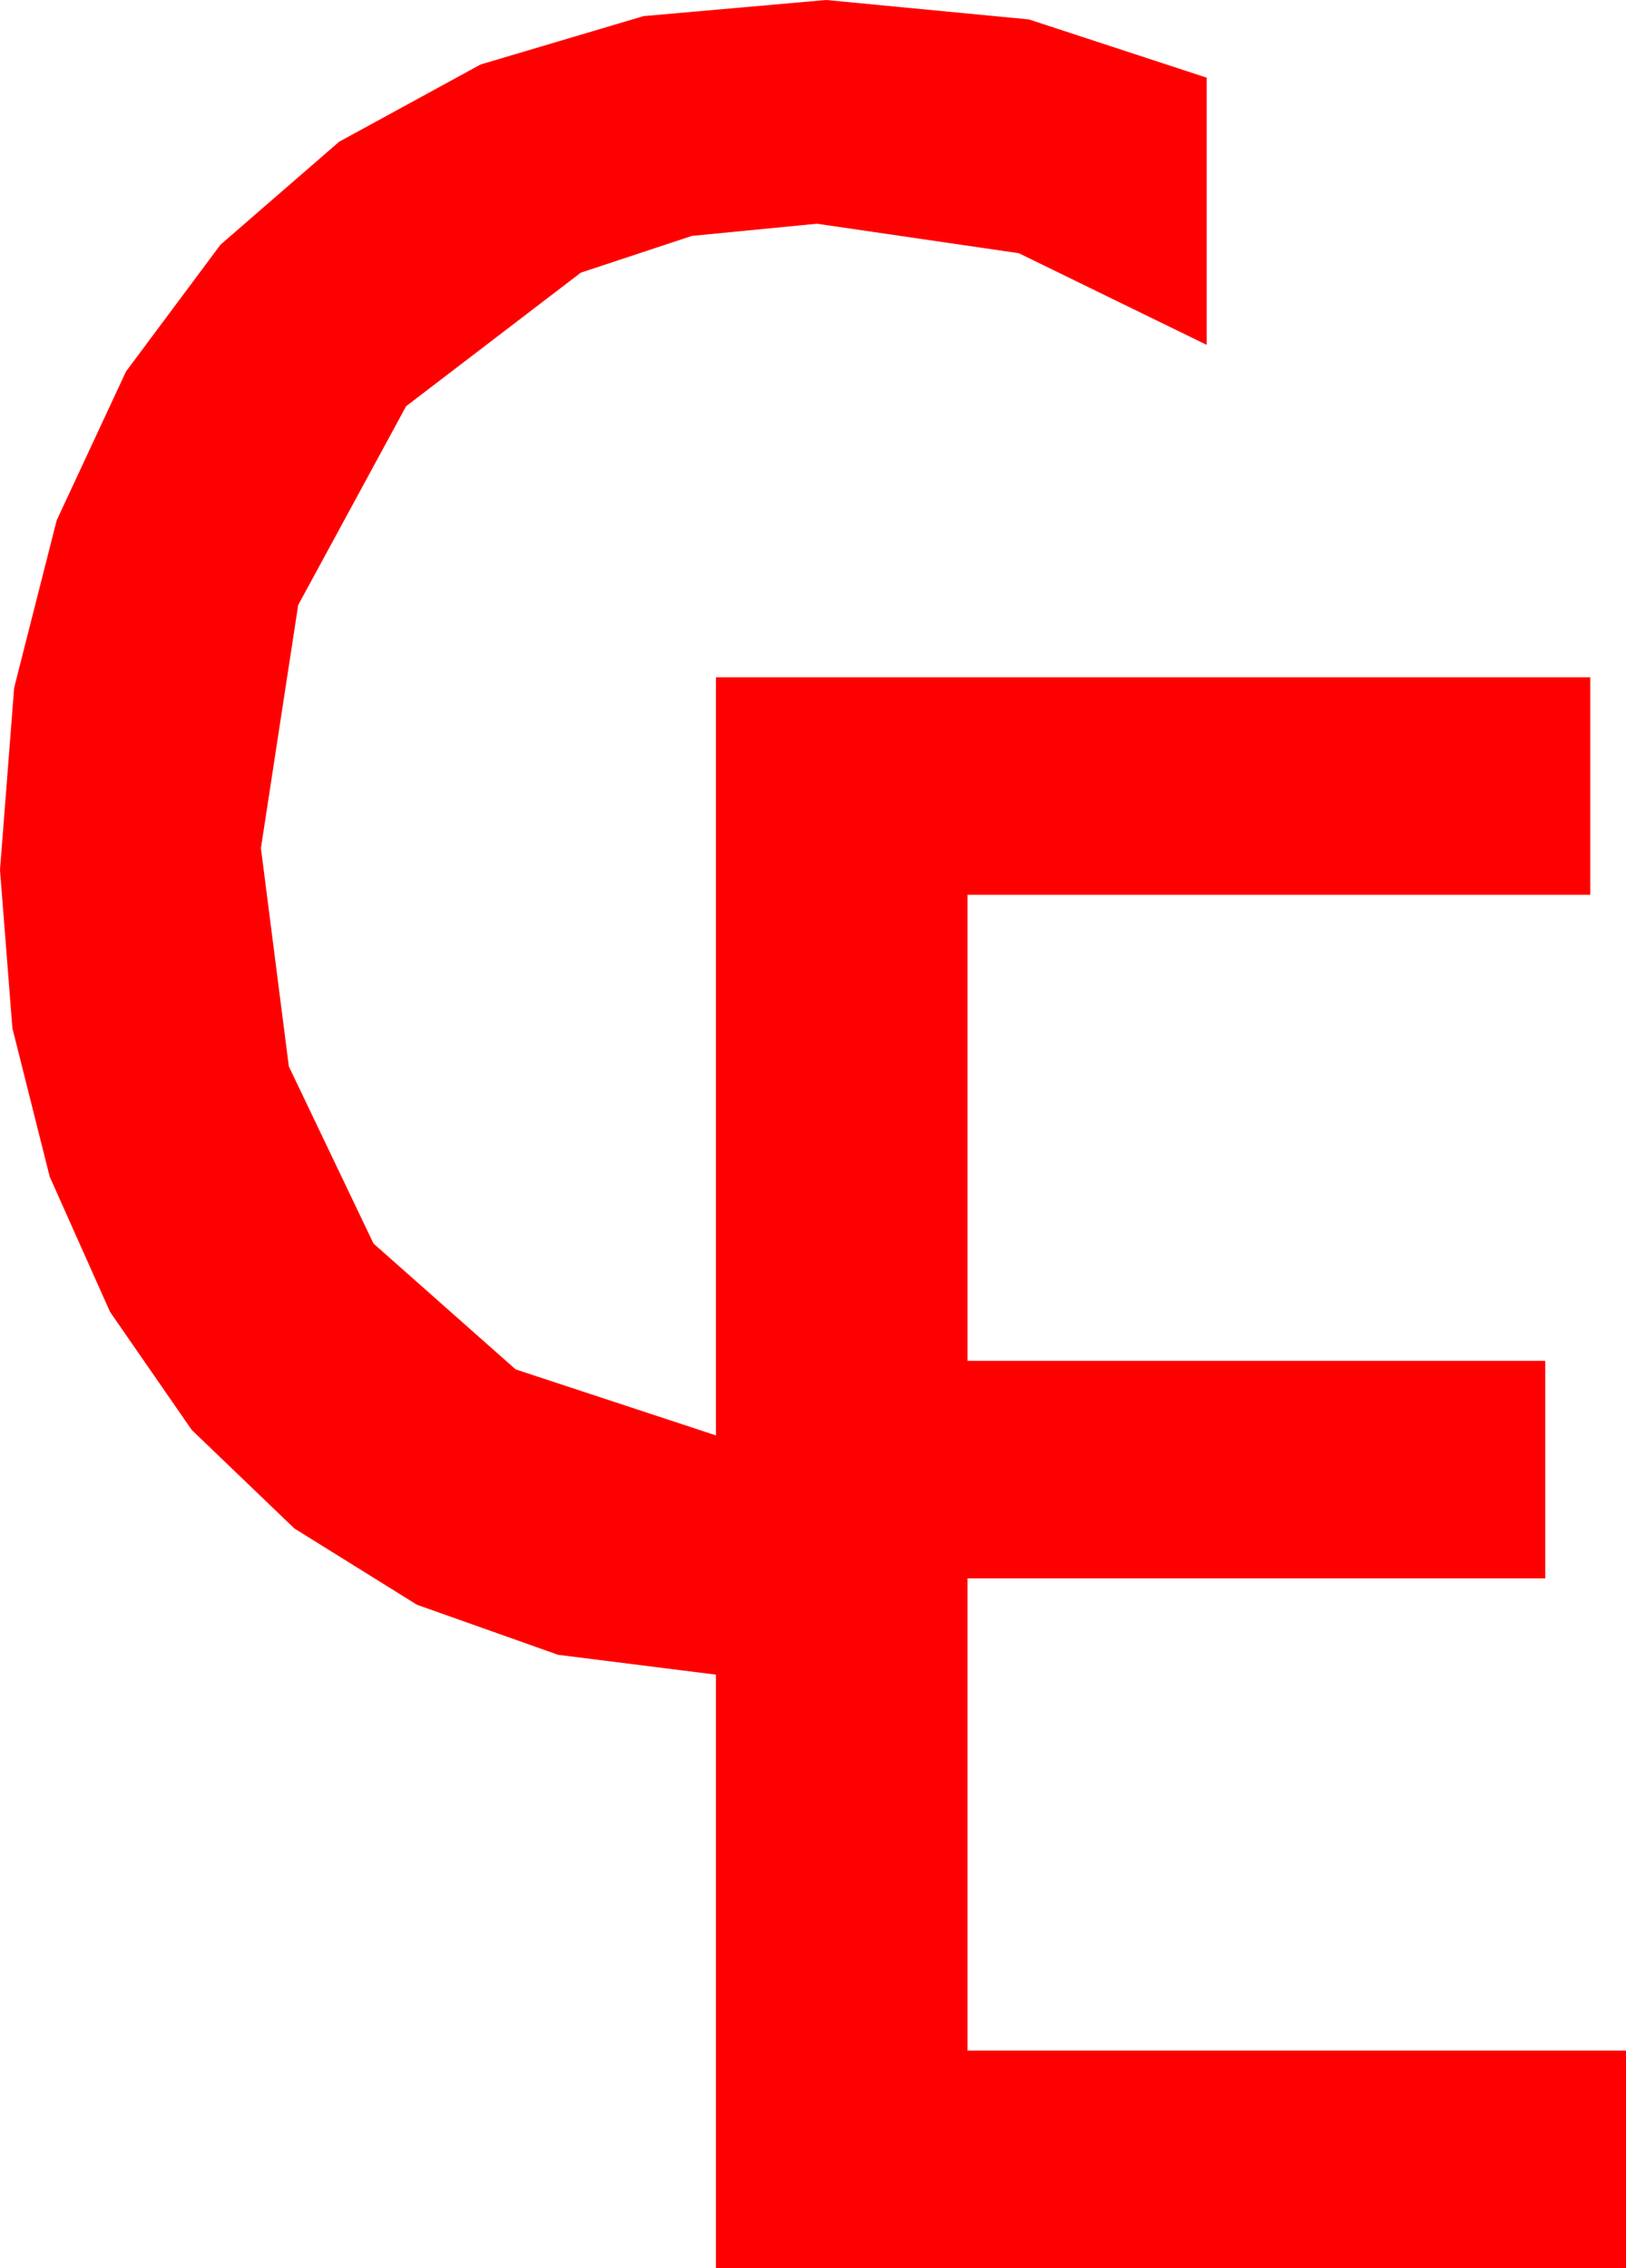 <?xml version="1.0" encoding="utf-8"?>
<!DOCTYPE svg PUBLIC "-//W3C//DTD SVG 1.1//EN" "http://www.w3.org/Graphics/SVG/1.1/DTD/svg11.dtd">
<svg width="30.674" height="42.773" xmlns="http://www.w3.org/2000/svg" xmlns:xlink="http://www.w3.org/1999/xlink" xmlns:xml="http://www.w3.org/XML/1998/namespace" version="1.1">
  <g>
    <g>
      <path style="fill:#FF0000;fill-opacity:1" d="M15.586,0L19.409,0.366 22.764,1.465 22.764,6.504 19.219,4.775 15.41,4.219 13.052,4.449 10.957,5.142 7.661,7.661 5.625,11.411 4.922,15.996 5.449,20.112 7.046,23.452 9.727,25.825 13.506,27.07 13.506,12.773 30,12.773 30,16.875 18.252,16.875 18.252,25.664 29.15,25.664 29.15,29.766 18.252,29.766 18.252,38.672 30.674,38.672 30.674,42.773 13.506,42.773 13.506,31.582 10.529,31.208 7.866,30.264 5.552,28.824 3.618,26.968 2.076,24.741 0.938,22.192 0.234,19.391 0,16.406 0.267,12.971 1.069,9.814 2.377,7.006 4.16,4.614 6.398,2.673 9.067,1.216 12.14,0.304 15.586,0z" />
    </g>
  </g>
</svg>